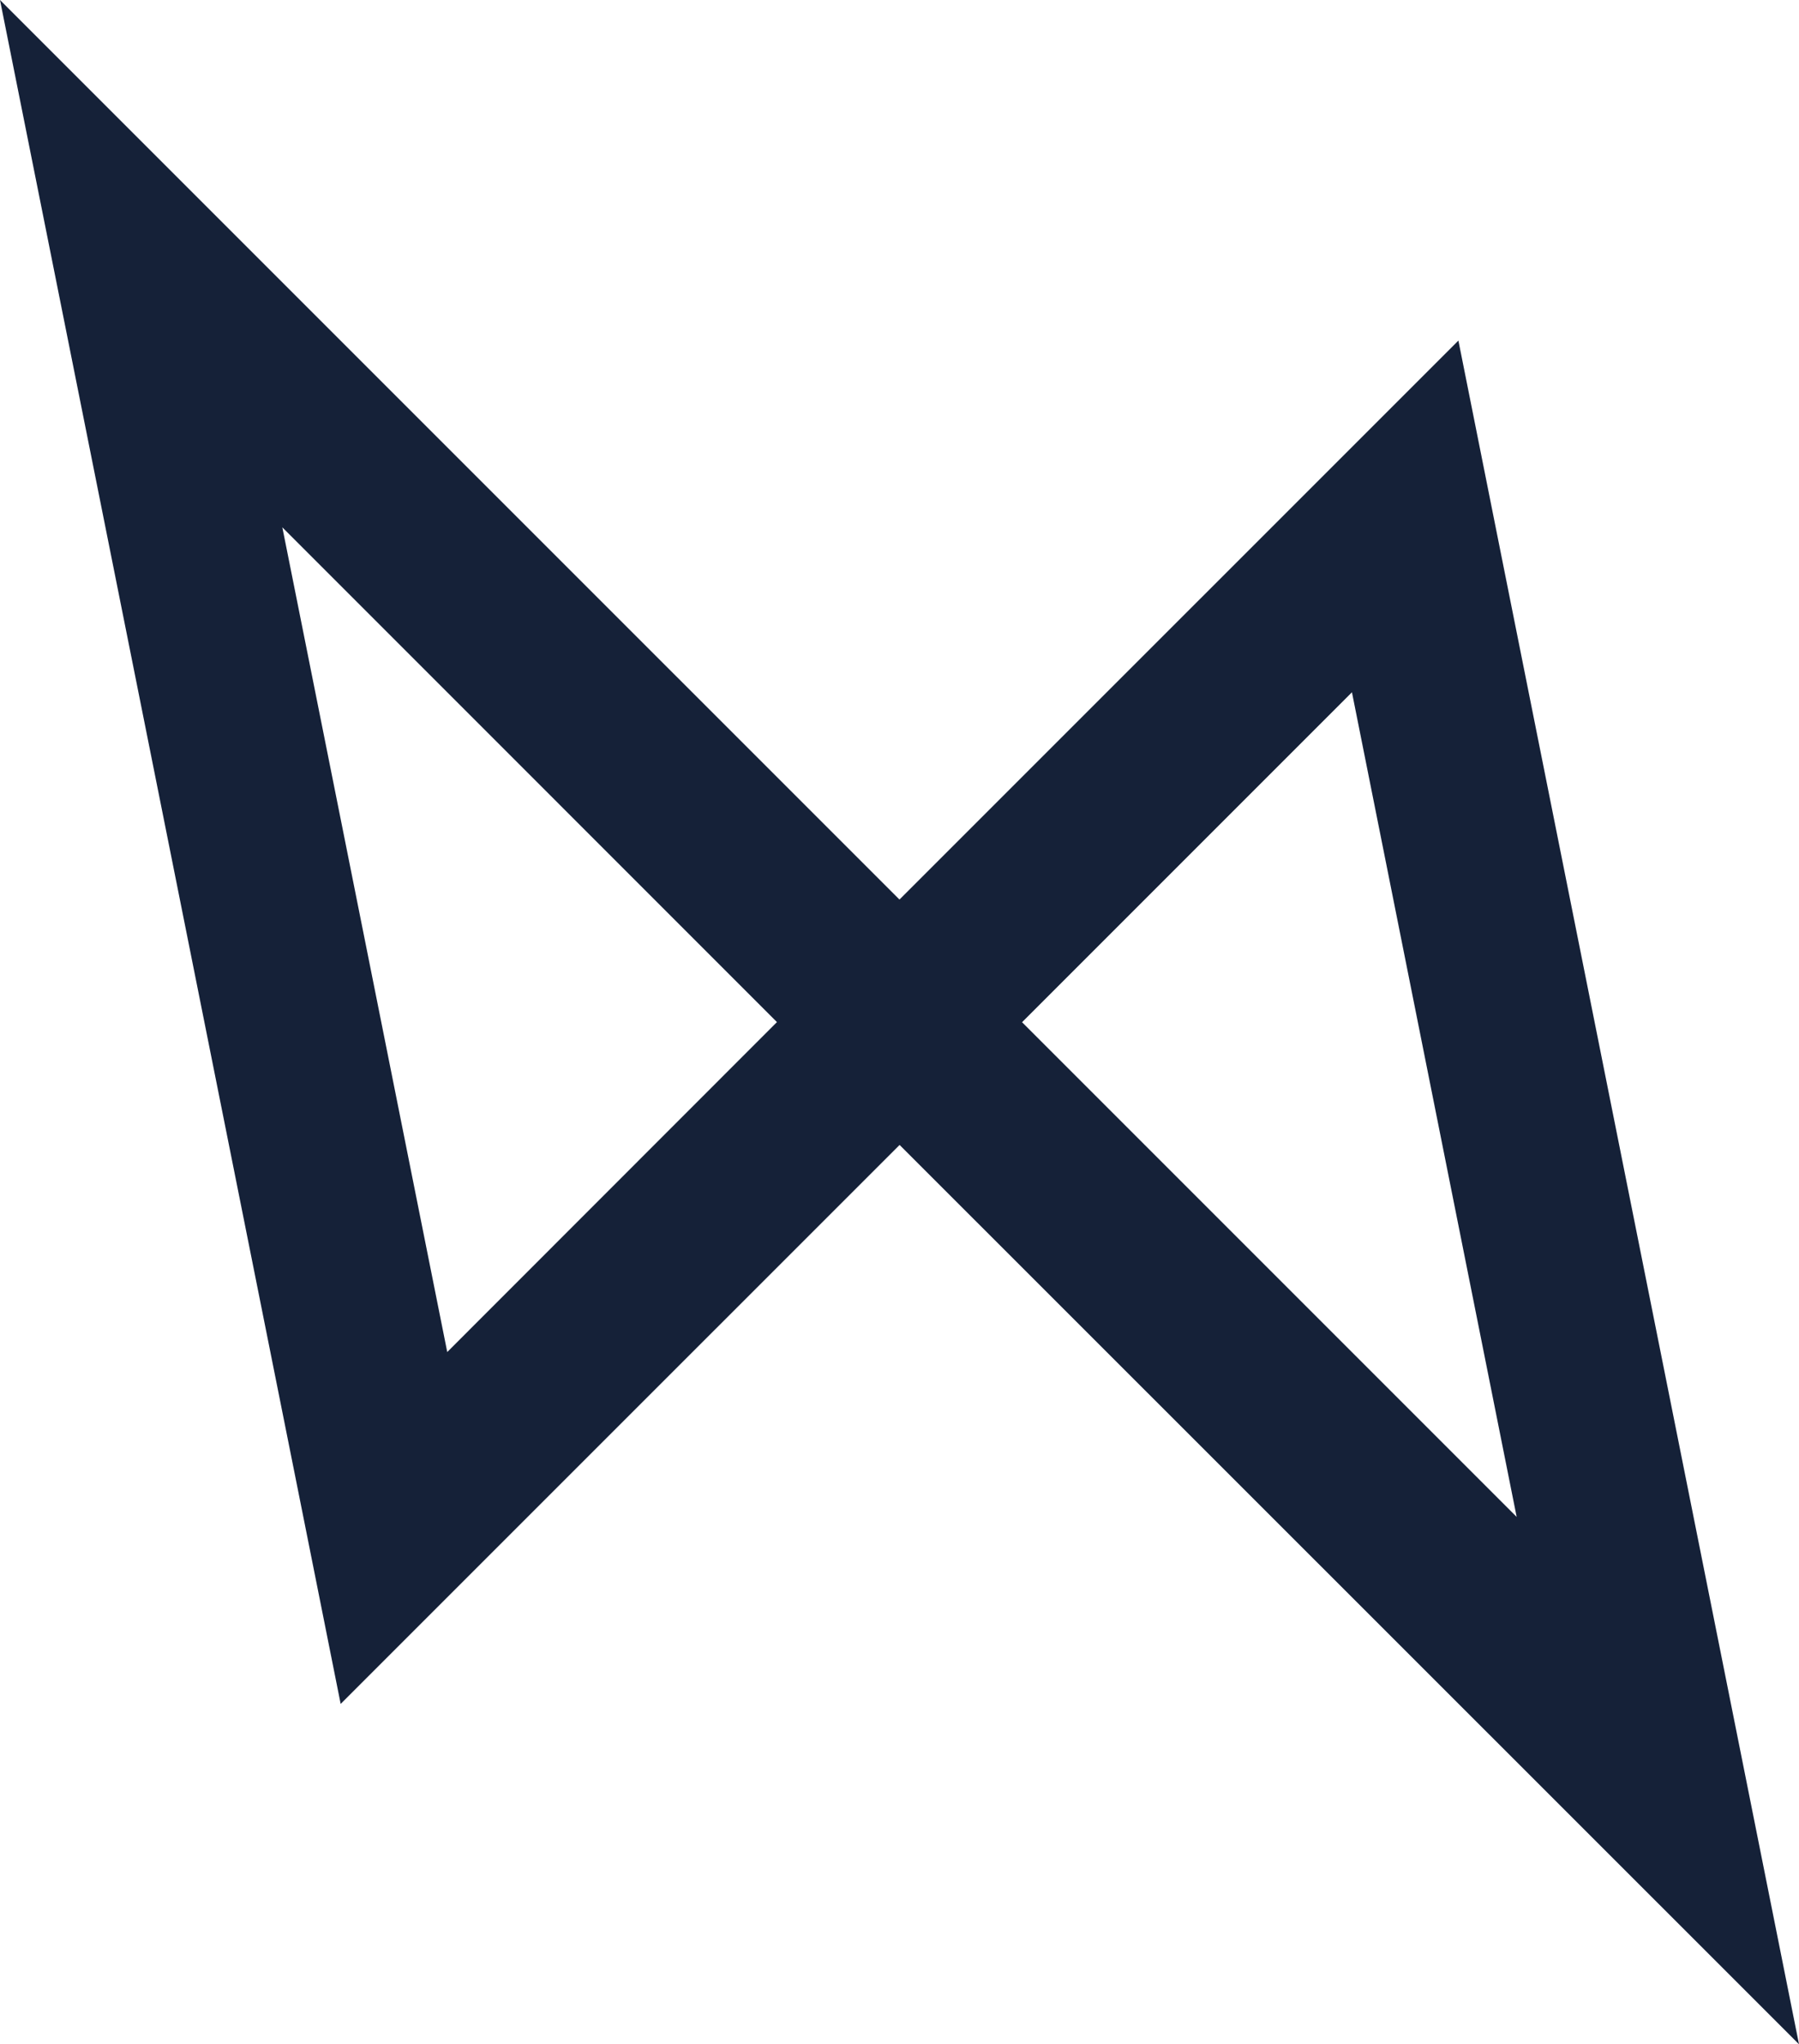 <svg xmlns="http://www.w3.org/2000/svg" viewBox="0 0 285.59 324.47"><defs><style>.cls-1{fill:#152138;}</style></defs><title>Asset 22logo-symbols-svg-logo</title><g id="Layer_2" data-name="Layer 2"><g id="Layer_1-2" data-name="Layer 1"><path class="cls-1" d="M238,86.51l-6.48-32.45-88.73,88.72L0,0,47.6,238l6.48,32.45,88.73-88.72L285.59,324.47ZM71,214.6,44.82,83.7l78.52,78.53ZM214.62,109.88l26.15,130.89-78.52-78.52Z"/></g></g></svg>